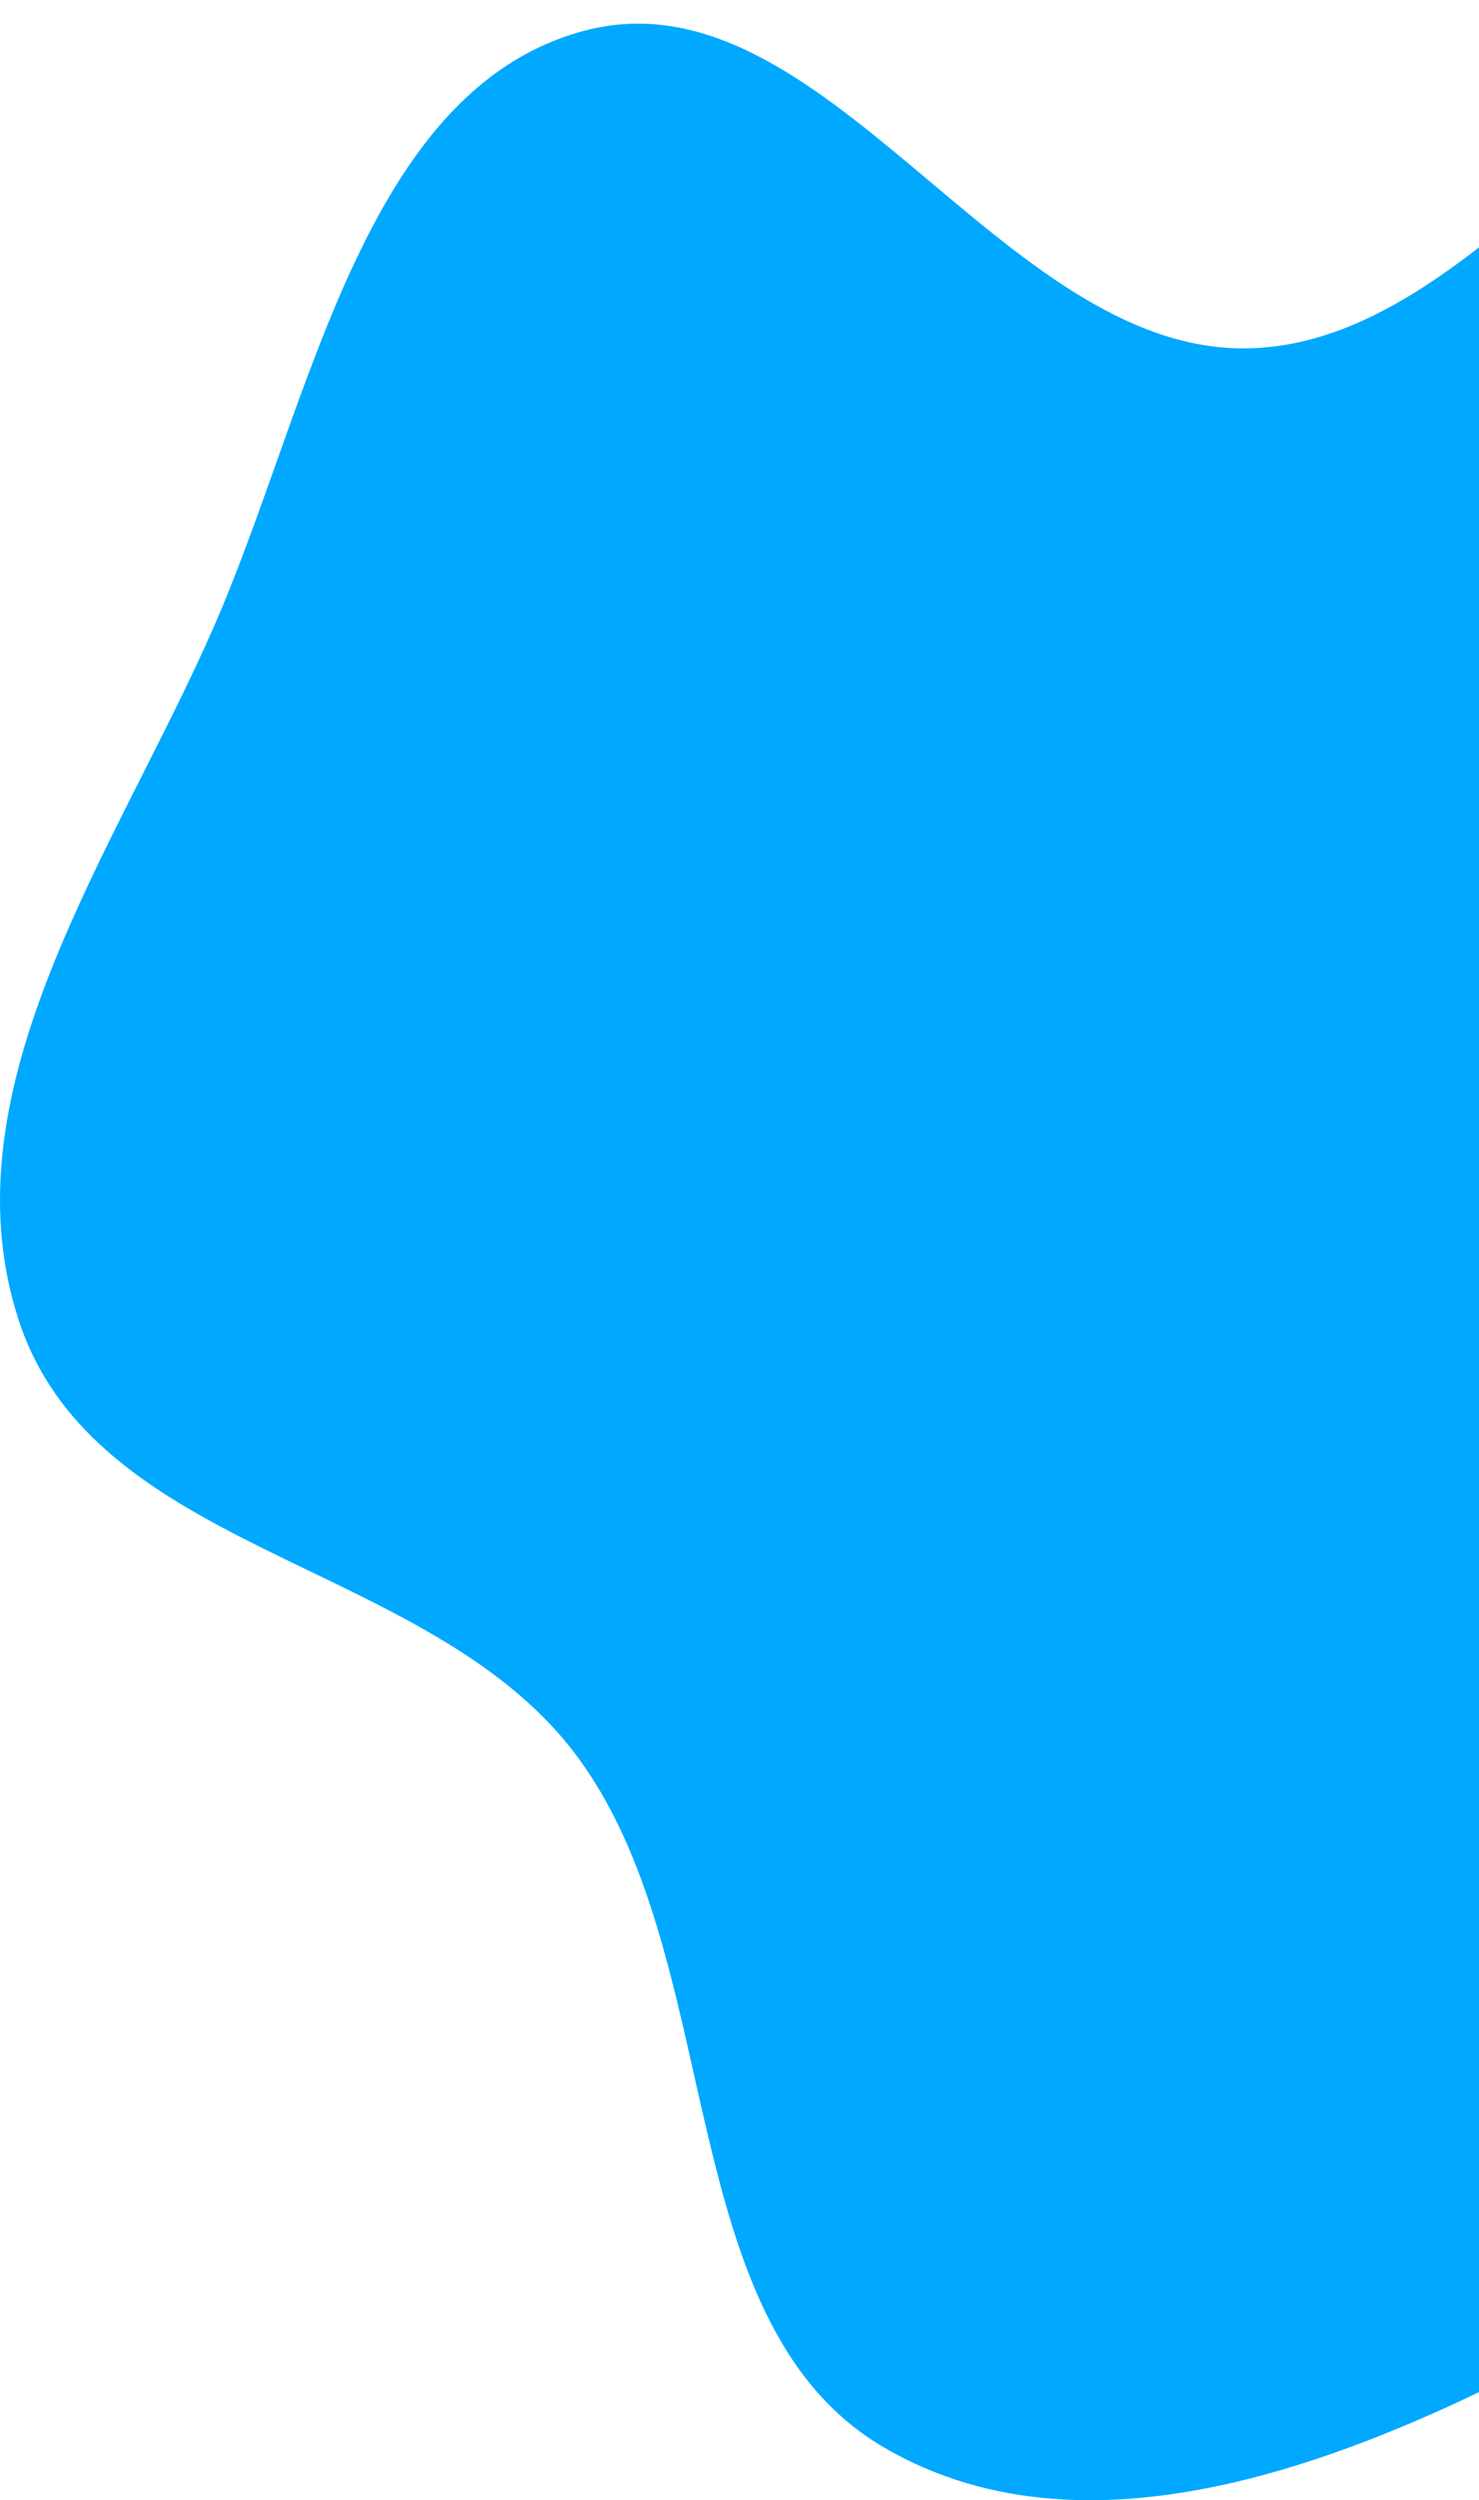 <svg width="497" height="840" viewBox="0 0 497 840" fill="none" xmlns="http://www.w3.org/2000/svg">
<path fill-rule="evenodd" clip-rule="evenodd" d="M419.304 117.036C505.327 115.396 563.562 -16.856 647.79 1.803C725.917 19.111 788.726 114.546 790.964 199.371C793.286 287.334 681.841 331.961 658.733 416.458C640.73 482.287 698.905 552.673 676.739 617.05C651.552 690.2 596.773 750.748 531.472 786.058C459.653 824.894 367.768 863.518 297.121 822.324C224.529 779.997 245.113 656.782 192.779 588.569C142.996 523.682 31.538 522.279 6.112 443.023C-18.912 365.023 38.877 285.713 71.66 211.035C104.179 136.958 121.513 30.562 196.022 10.416C276.728 -11.406 336.043 118.623 419.304 117.036Z" fill="#00A9FF"/>
</svg>
